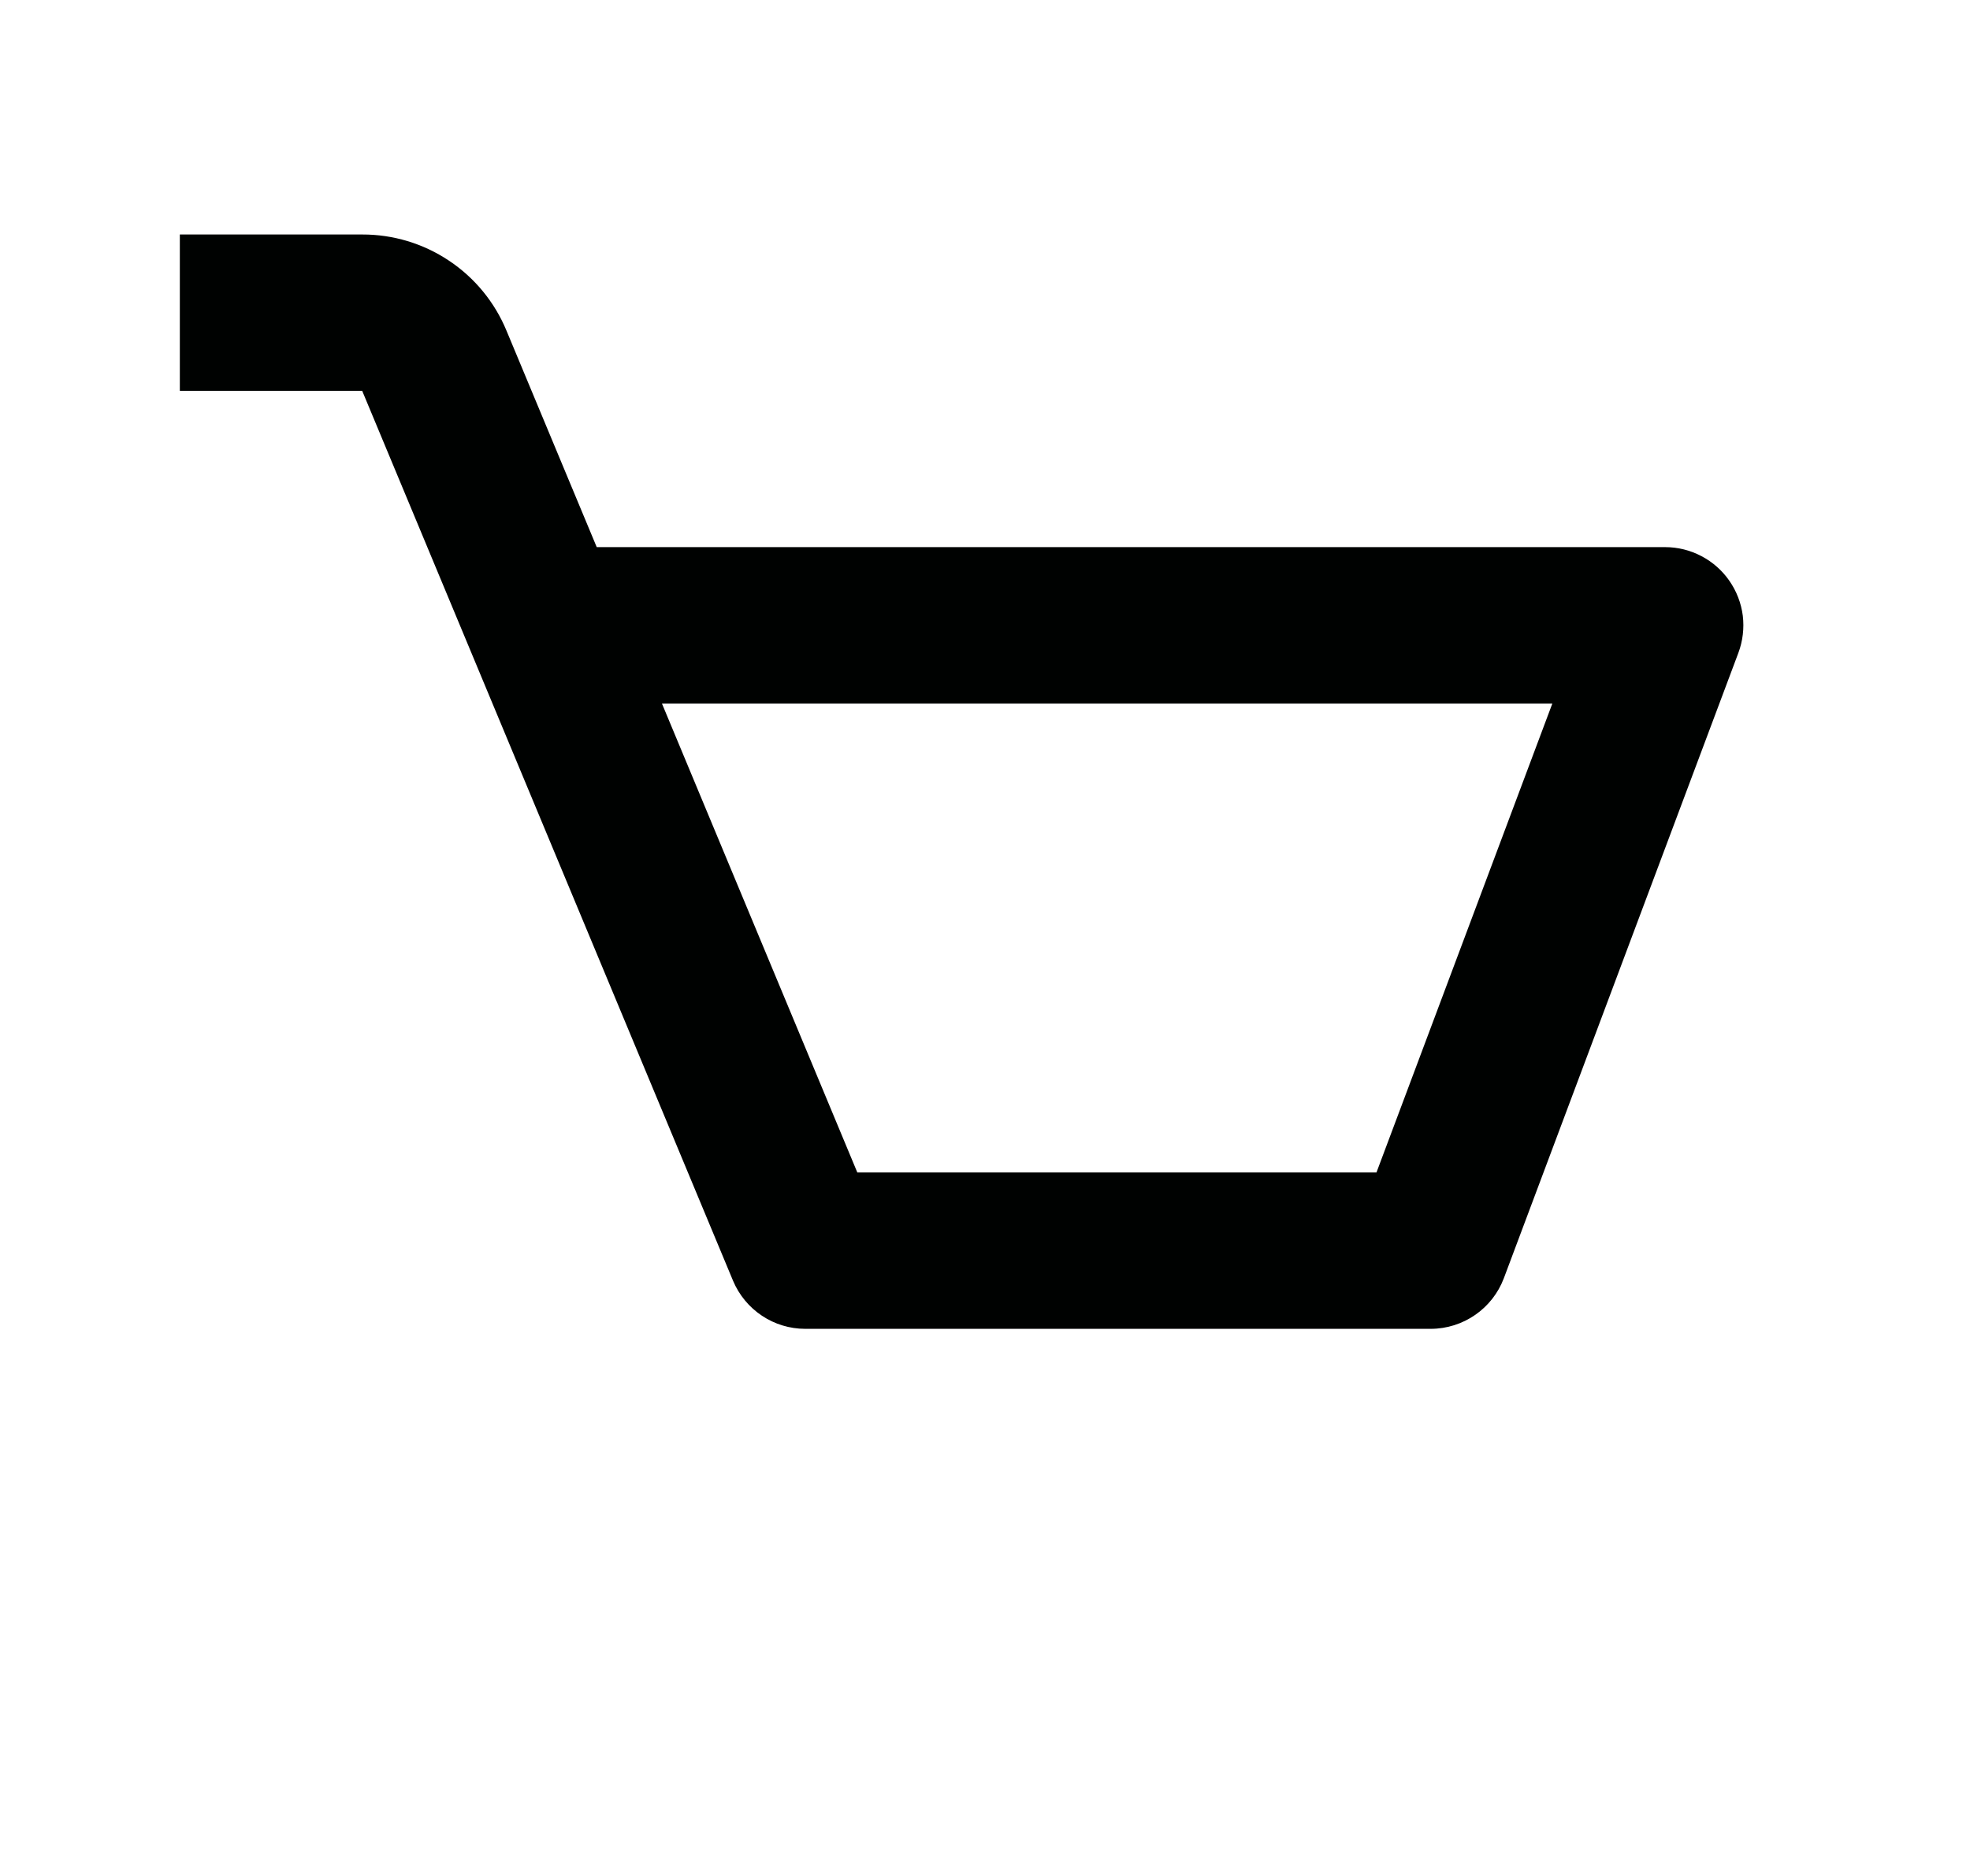 <svg width="21" height="20" viewBox="0 0 21 20" fill="none" xmlns="http://www.w3.org/2000/svg">
<path d="M18.435 6.192C18.359 6.082 18.256 5.991 18.137 5.929C18.018 5.866 17.885 5.833 17.75 5.833H6.361L5.399 3.525C5.273 3.221 5.06 2.961 4.786 2.779C4.512 2.596 4.19 2.499 3.861 2.5H1.917V4.167H3.861L7.814 13.654C7.878 13.806 7.985 13.936 8.122 14.027C8.258 14.118 8.419 14.167 8.584 14.167H15.25C15.598 14.167 15.909 13.951 16.031 13.627L18.531 6.96C18.578 6.834 18.594 6.698 18.578 6.564C18.561 6.431 18.512 6.303 18.435 6.192ZM14.673 12.5H9.139L7.056 7.5H16.548L14.673 12.5Z" fill="#000201"/>
</svg>
